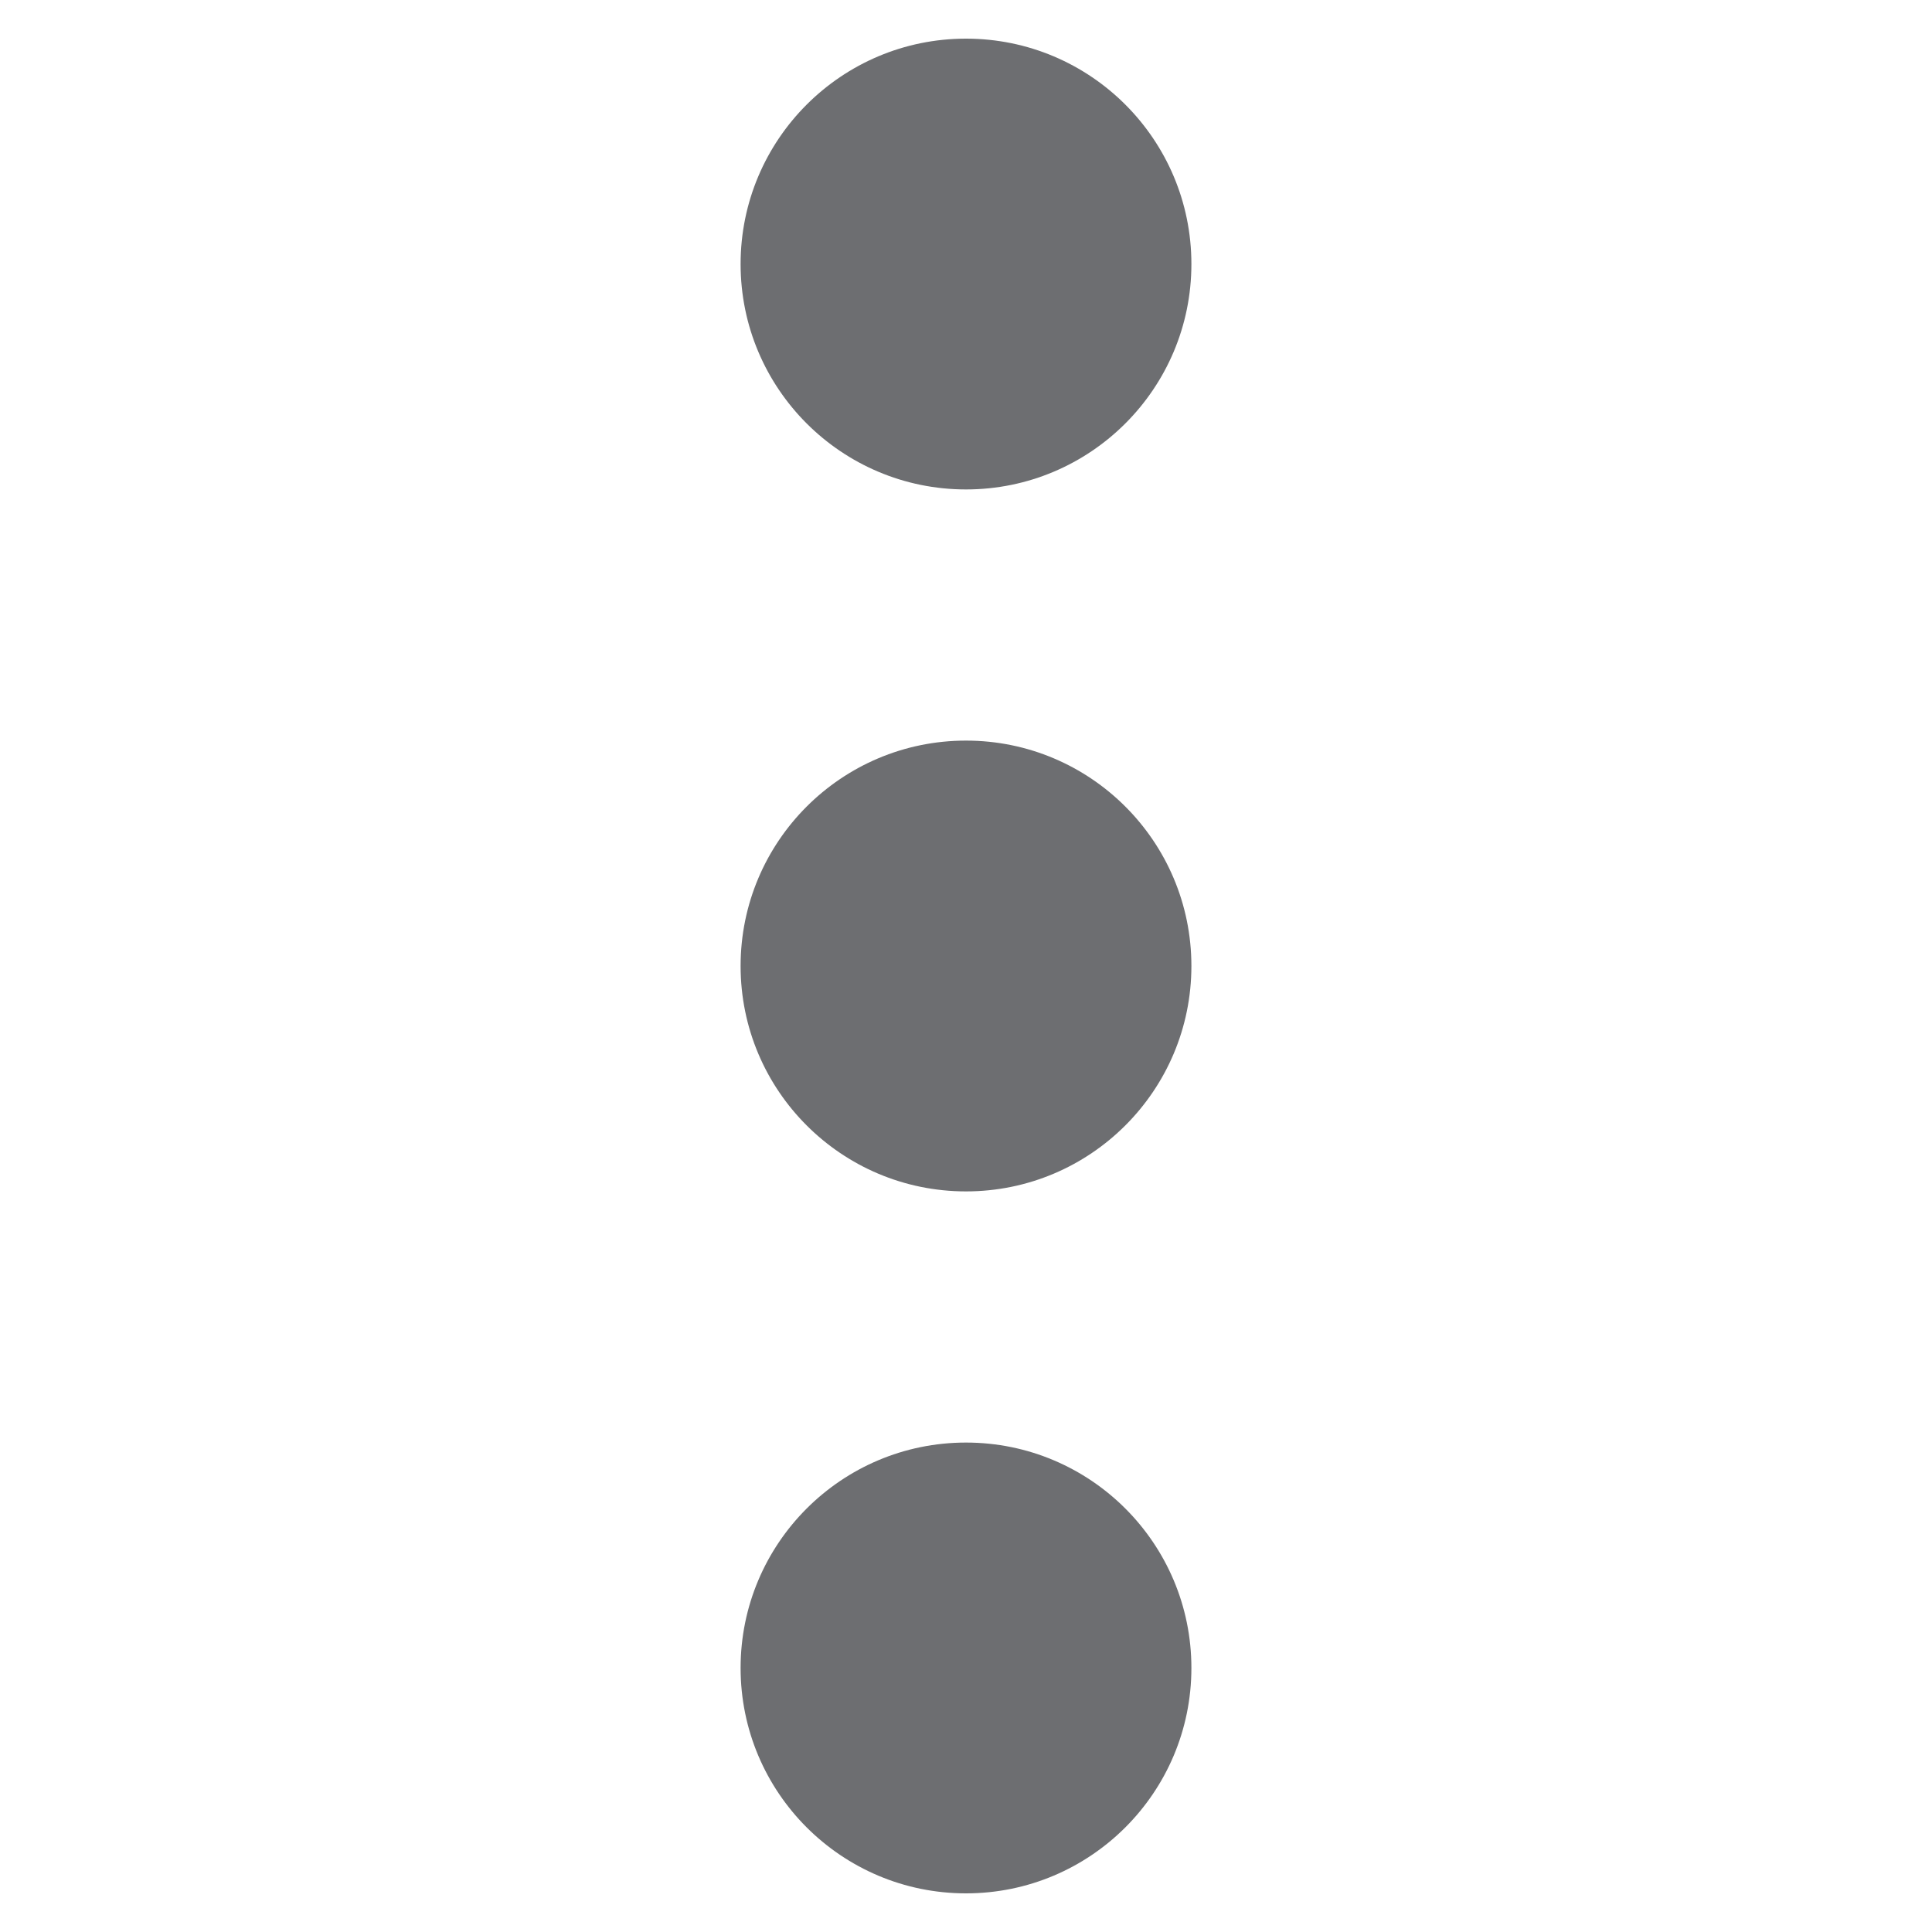 <?xml version="1.0" encoding="utf-8"?>
<!-- Generator: Adobe Illustrator 19.0.0, SVG Export Plug-In . SVG Version: 6.00 Build 0)  -->
<svg version="1.1" id="Layer_1" xmlns="http://www.w3.org/2000/svg" xmlns:xlink="http://www.w3.org/1999/xlink" x="0px" y="0px"
	 viewBox="0 0 30 30" style="enable-background:new 0 0 30 30;" xml:space="preserve">
<style type="text/css">
	.st0{fill:#6D6E71;}
</style>
<g id="XMLID_2_">
	<circle id="XMLID_1_" class="st0" cx="15" cy="4.1" r="3.5"/>
	<circle id="XMLID_3_" class="st0" cx="15" cy="15" r="3.5"/>
	<circle id="XMLID_4_" class="st0" cx="15" cy="25.9" r="3.5"/>
</g>
</svg>
